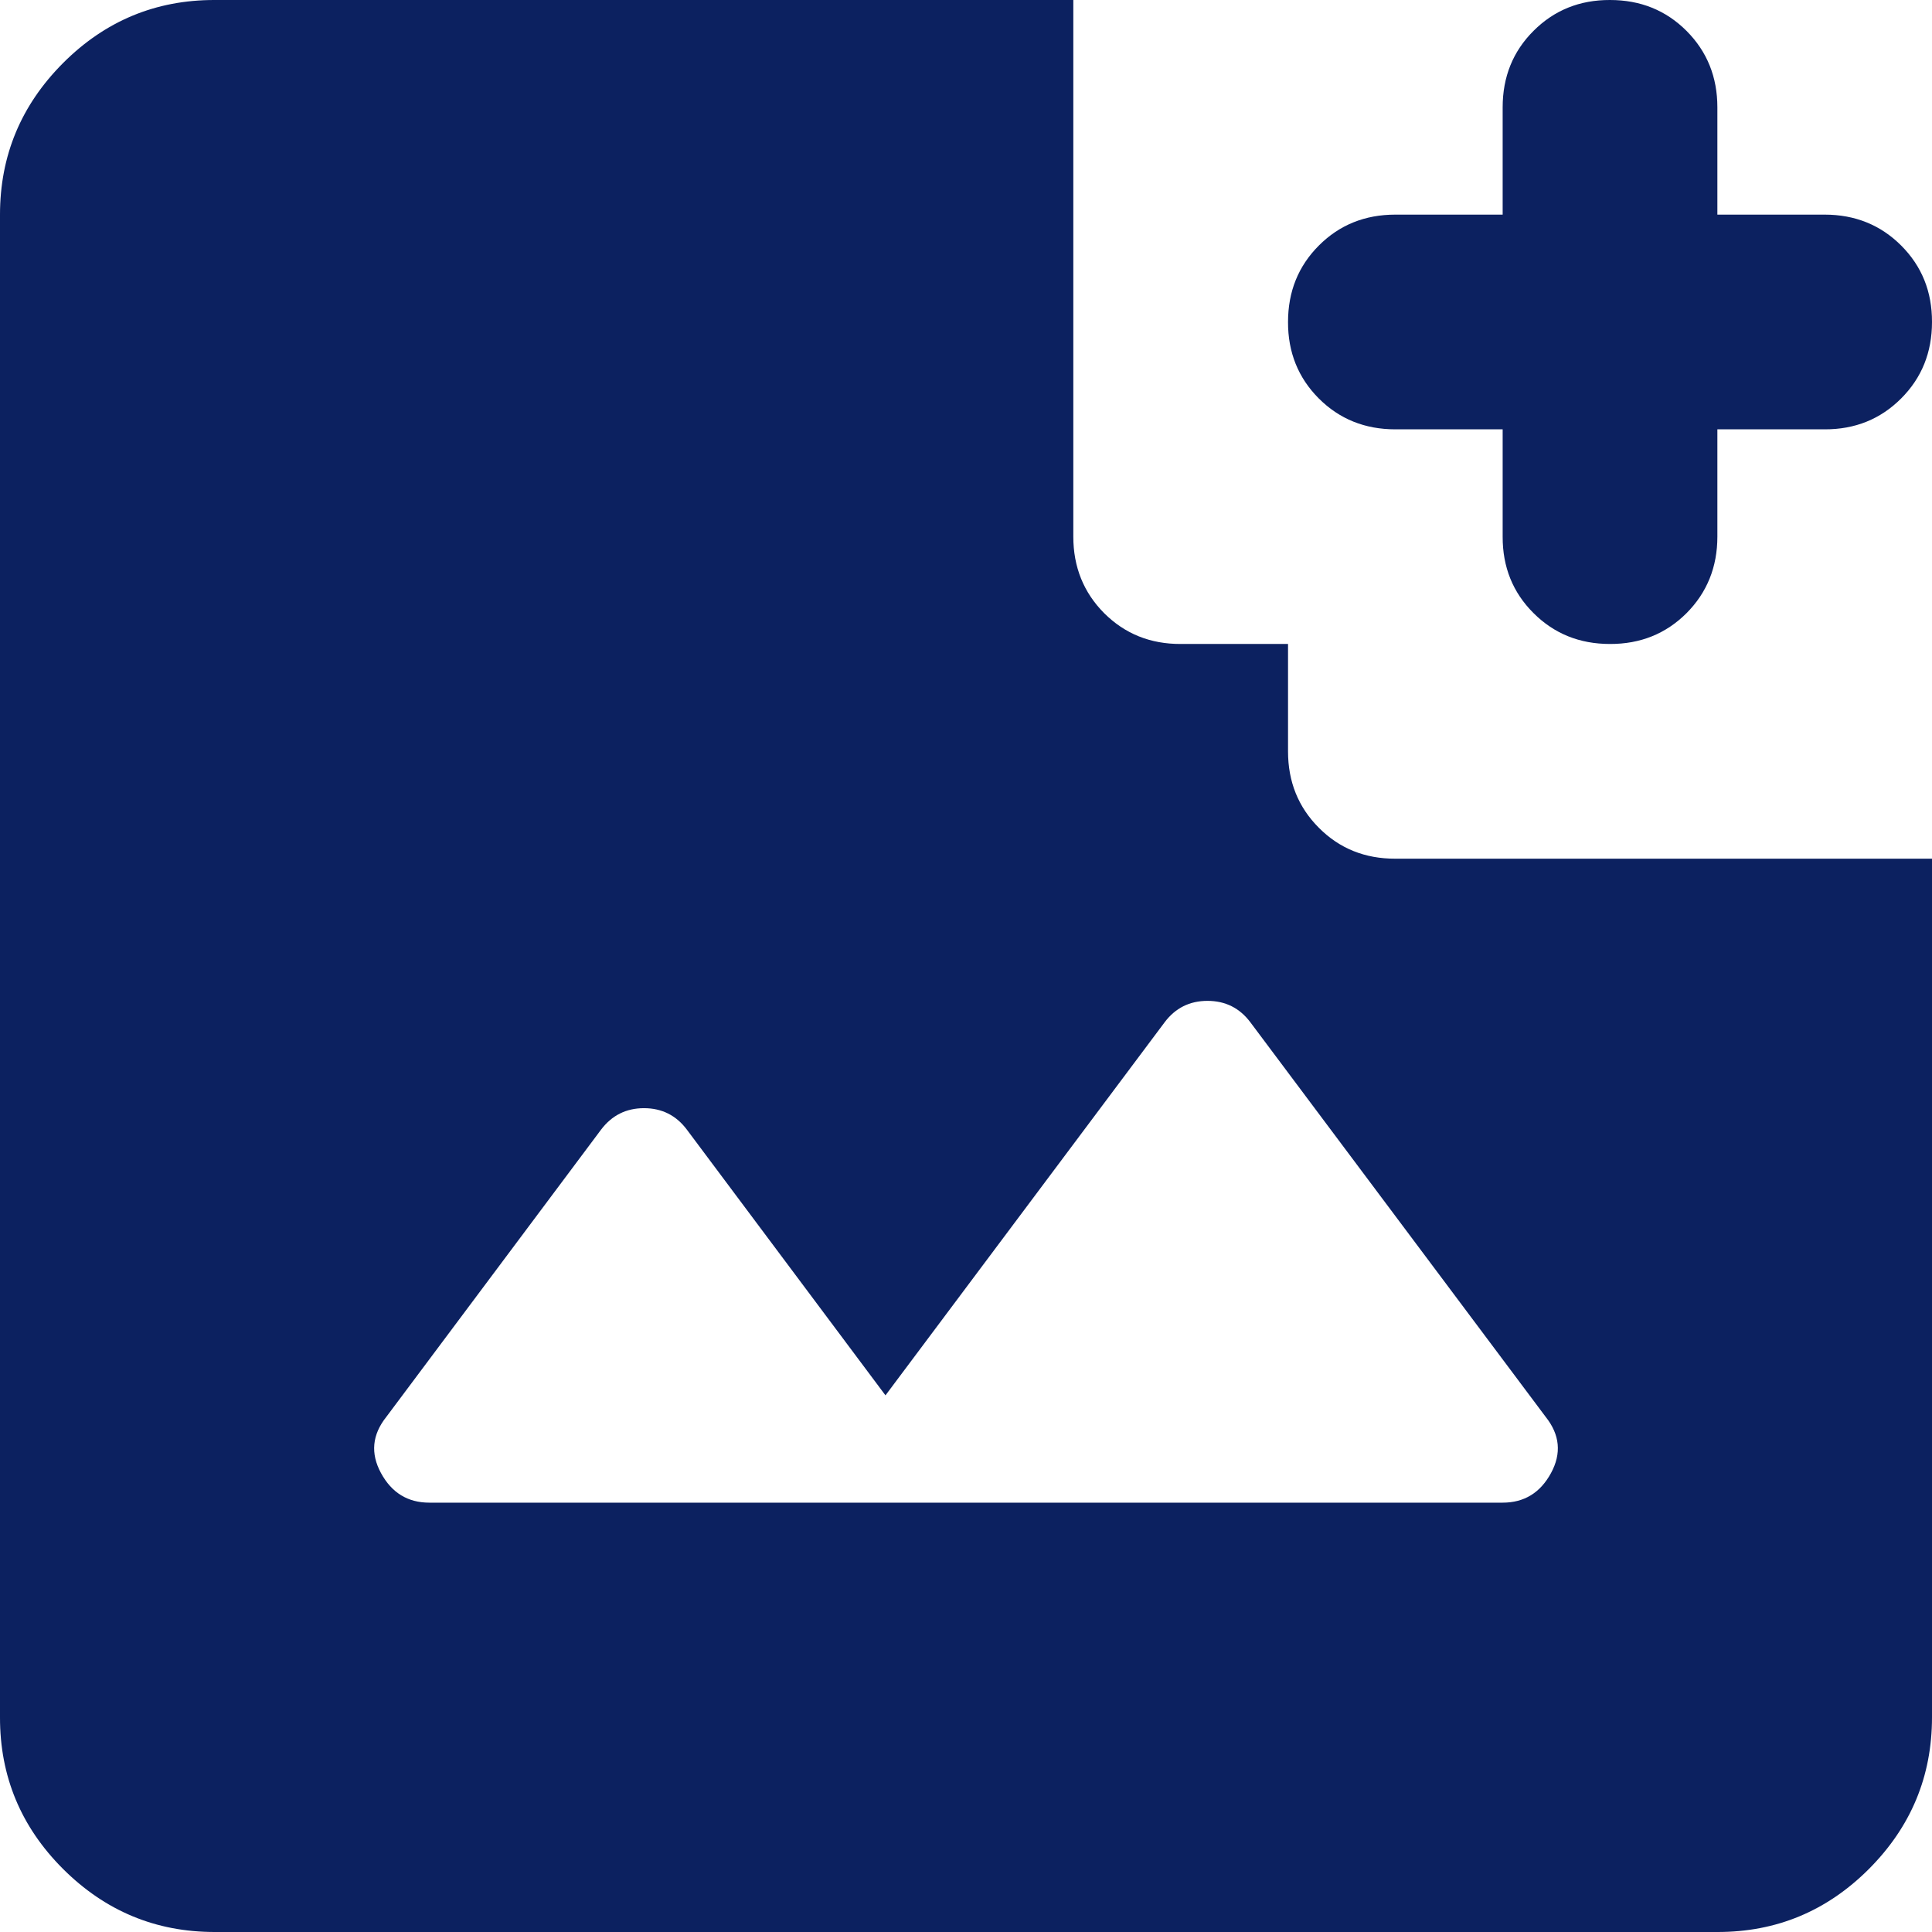 <svg width="22" height="22" viewBox="0 0 22 22" fill="none" xmlns="http://www.w3.org/2000/svg">
<path d="M18.333 7.333C17.987 7.333 17.697 7.216 17.462 6.981C17.227 6.747 17.11 6.457 17.111 6.111V4.889H15.889C15.543 4.889 15.252 4.772 15.017 4.537C14.783 4.302 14.666 4.012 14.667 3.667C14.667 3.32 14.784 3.03 15.019 2.795C15.253 2.561 15.543 2.444 15.889 2.444H17.111V1.222C17.111 0.876 17.228 0.585 17.463 0.351C17.698 0.116 17.988 -0.001 18.333 4.22914e-06C18.68 4.22914e-06 18.97 0.117 19.205 0.352C19.439 0.587 19.556 0.877 19.556 1.222V2.444H20.778C21.124 2.444 21.415 2.562 21.649 2.796C21.884 3.031 22.001 3.321 22 3.667C22 4.013 21.883 4.303 21.648 4.538C21.413 4.773 21.123 4.89 20.778 4.889H19.556V6.111C19.556 6.457 19.438 6.748 19.204 6.983C18.969 7.217 18.679 7.334 18.333 7.333ZM4.889 17.111H17.111C17.356 17.111 17.539 16.999 17.661 16.775C17.783 16.551 17.763 16.337 17.6 16.133L14.239 11.642C14.117 11.479 13.954 11.397 13.75 11.397C13.546 11.397 13.383 11.479 13.261 11.642L10.083 15.889L7.822 12.864C7.7 12.701 7.537 12.619 7.333 12.619C7.13 12.619 6.967 12.701 6.844 12.864L4.4 16.133C4.237 16.337 4.217 16.551 4.339 16.775C4.461 16.999 4.644 17.111 4.889 17.111ZM2.444 22C1.772 22 1.197 21.76 0.717 21.281C0.238 20.802 -0.001 20.227 2.07508e-06 19.556V2.444C2.07508e-06 1.772 0.24 1.197 0.719 0.717C1.198 0.238 1.773 -0.001 2.444 4.22914e-06H12.222V6.111C12.222 6.457 12.34 6.748 12.574 6.983C12.809 7.217 13.099 7.334 13.444 7.333H14.667V8.556C14.667 8.902 14.784 9.192 15.019 9.427C15.253 9.662 15.543 9.779 15.889 9.778H22V19.556C22 20.228 21.76 20.803 21.281 21.283C20.802 21.762 20.227 22.001 19.556 22H2.444Z" fill="#0C2160"/>
</svg>
